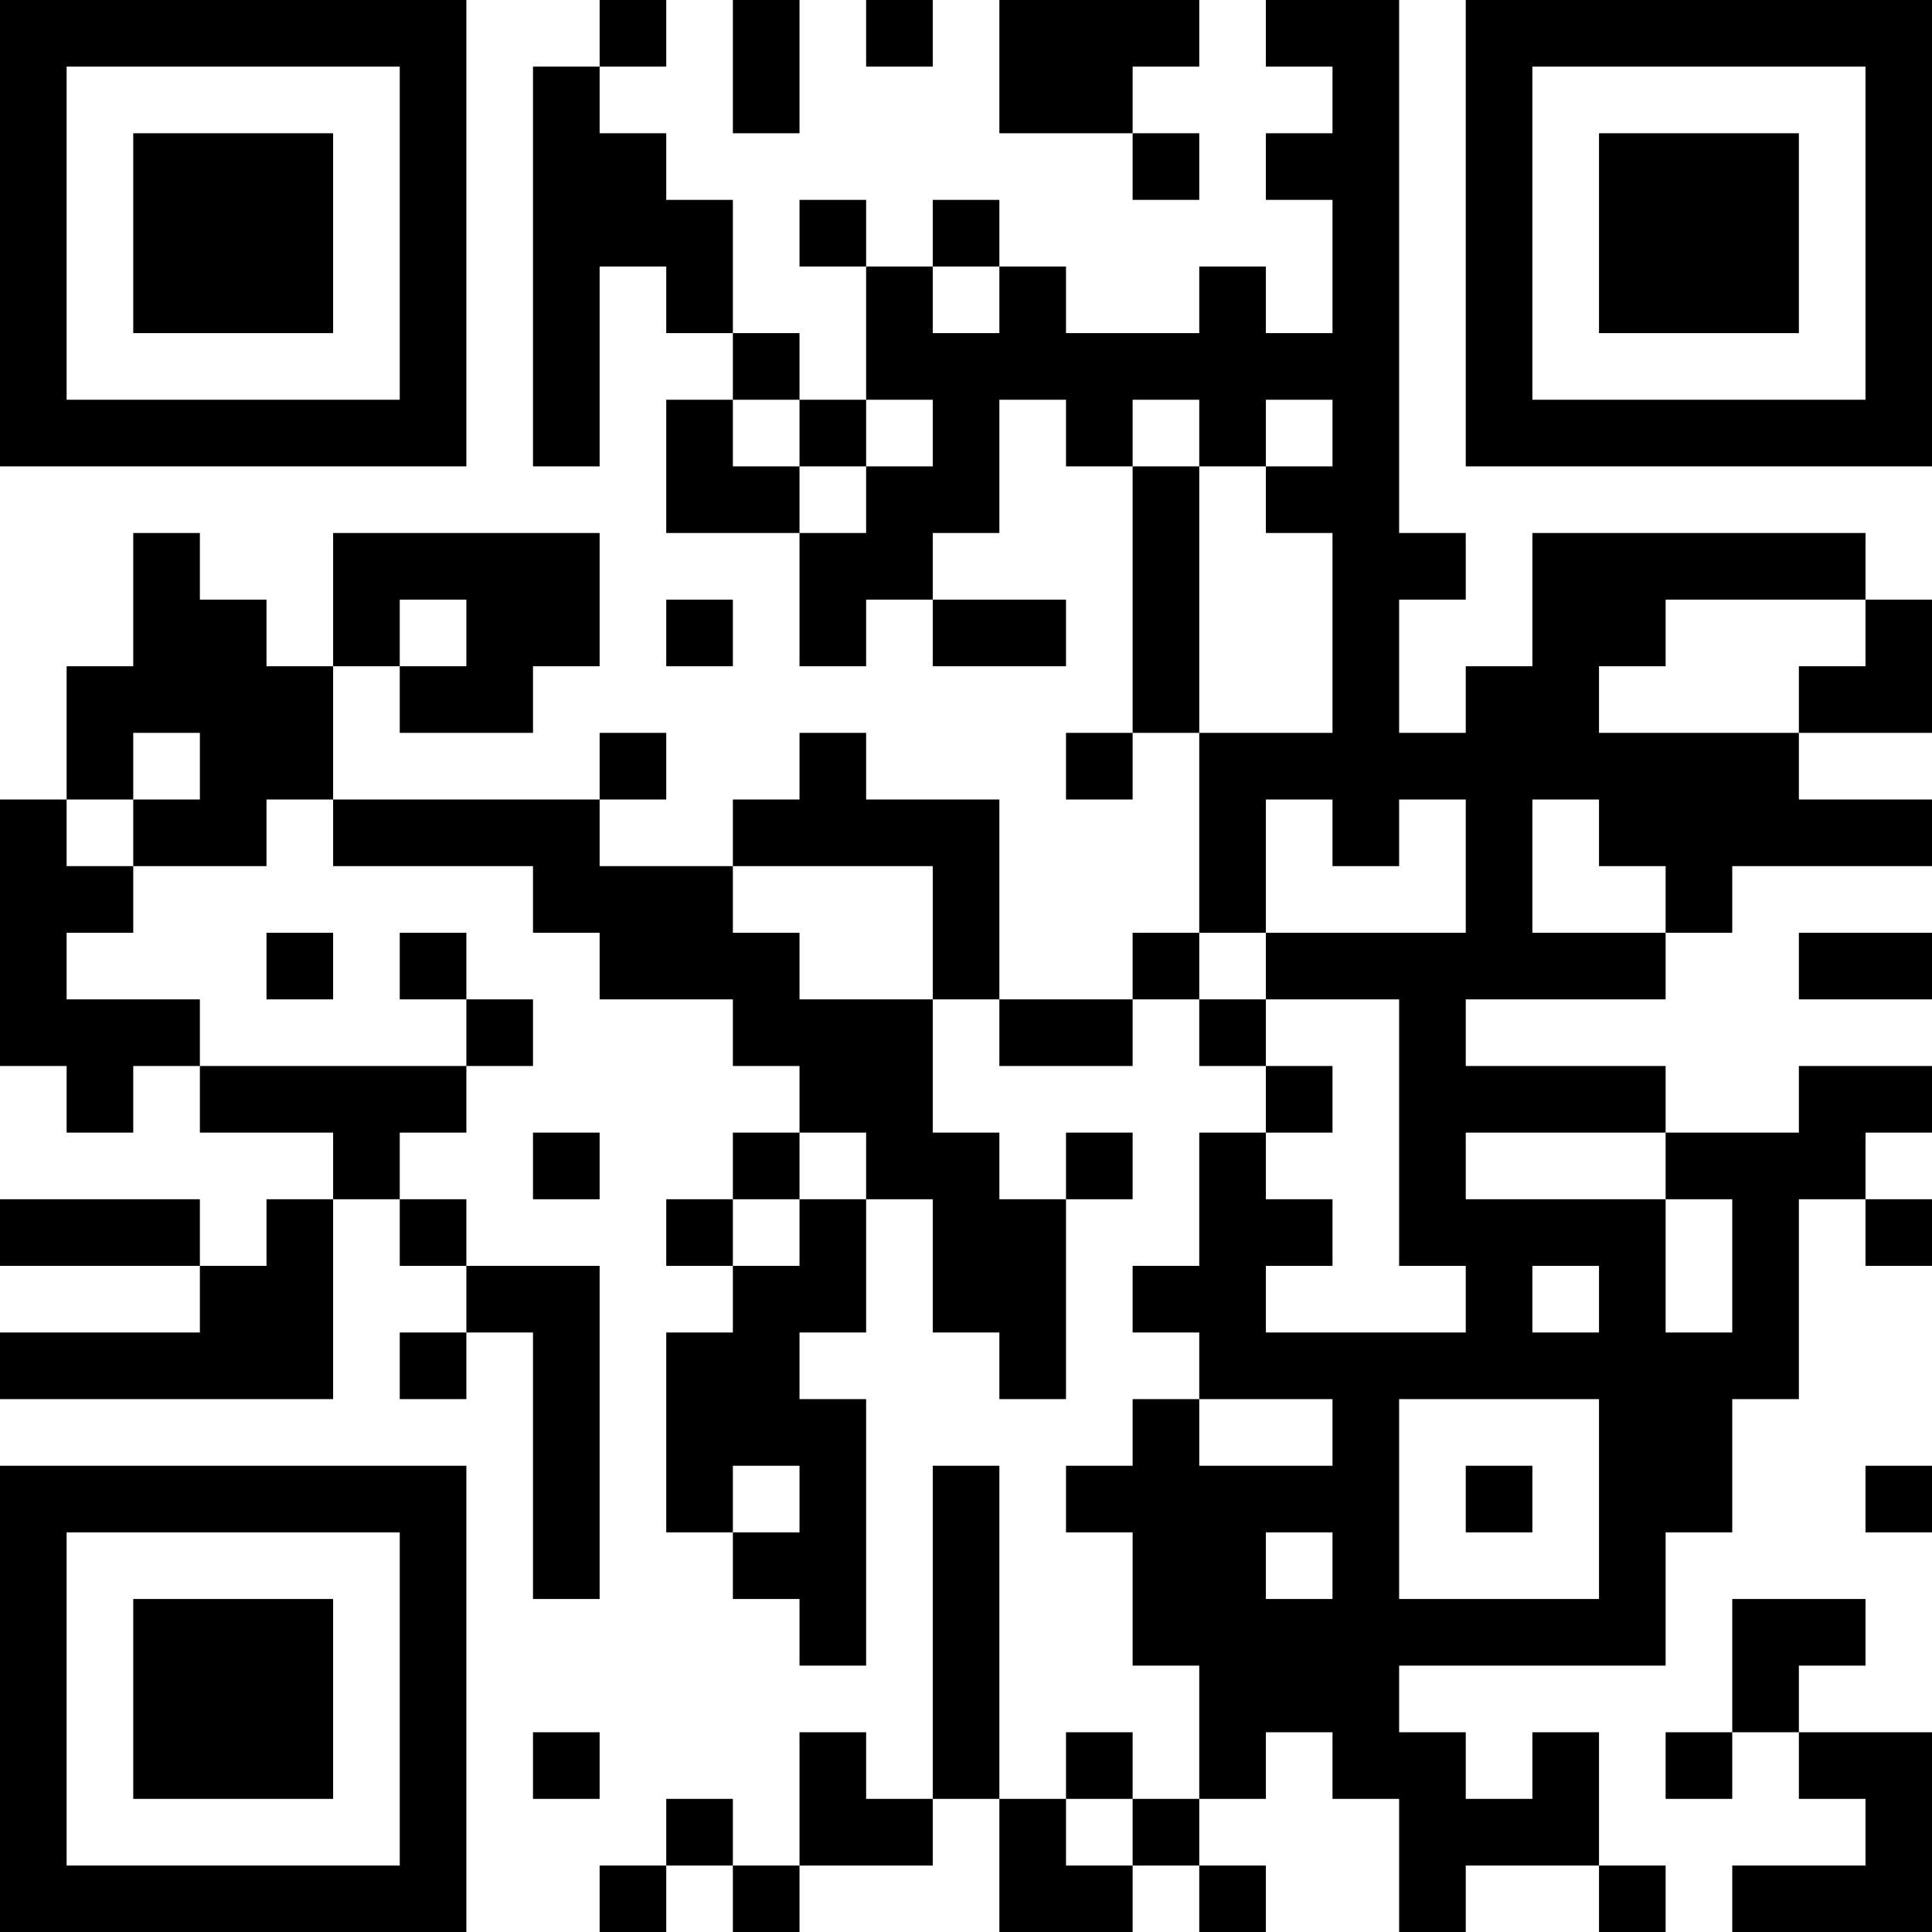 <?xml version="1.0" encoding="UTF-8"?>
<svg xmlns="http://www.w3.org/2000/svg" version="1.1" width="200" height="200" viewBox="0 0 200 200"><rect x="0" y="0" width="200" height="200" fill="#ffffff"/><g transform="scale(6.897)"><g transform="translate(0,0)"><path fill-rule="evenodd" d="M9 0L9 1L8 1L8 7L9 7L9 4L10 4L10 5L11 5L11 6L10 6L10 8L12 8L12 10L13 10L13 9L14 9L14 10L16 10L16 9L14 9L14 8L15 8L15 6L16 6L16 7L17 7L17 11L16 11L16 12L17 12L17 11L18 11L18 14L17 14L17 15L15 15L15 12L13 12L13 11L12 11L12 12L11 12L11 13L9 13L9 12L10 12L10 11L9 11L9 12L5 12L5 10L6 10L6 11L8 11L8 10L9 10L9 8L5 8L5 10L4 10L4 9L3 9L3 8L2 8L2 10L1 10L1 12L0 12L0 16L1 16L1 17L2 17L2 16L3 16L3 17L5 17L5 18L4 18L4 19L3 19L3 18L0 18L0 19L3 19L3 20L0 20L0 21L5 21L5 18L6 18L6 19L7 19L7 20L6 20L6 21L7 21L7 20L8 20L8 24L9 24L9 19L7 19L7 18L6 18L6 17L7 17L7 16L8 16L8 15L7 15L7 14L6 14L6 15L7 15L7 16L3 16L3 15L1 15L1 14L2 14L2 13L4 13L4 12L5 12L5 13L8 13L8 14L9 14L9 15L11 15L11 16L12 16L12 17L11 17L11 18L10 18L10 19L11 19L11 20L10 20L10 23L11 23L11 24L12 24L12 25L13 25L13 21L12 21L12 20L13 20L13 18L14 18L14 20L15 20L15 21L16 21L16 18L17 18L17 17L16 17L16 18L15 18L15 17L14 17L14 15L15 15L15 16L17 16L17 15L18 15L18 16L19 16L19 17L18 17L18 19L17 19L17 20L18 20L18 21L17 21L17 22L16 22L16 23L17 23L17 25L18 25L18 27L17 27L17 26L16 26L16 27L15 27L15 22L14 22L14 27L13 27L13 26L12 26L12 28L11 28L11 27L10 27L10 28L9 28L9 29L10 29L10 28L11 28L11 29L12 29L12 28L14 28L14 27L15 27L15 29L17 29L17 28L18 28L18 29L19 29L19 28L18 28L18 27L19 27L19 26L20 26L20 27L21 27L21 29L22 29L22 28L24 28L24 29L25 29L25 28L24 28L24 26L23 26L23 27L22 27L22 26L21 26L21 25L25 25L25 23L26 23L26 21L27 21L27 18L28 18L28 19L29 19L29 18L28 18L28 17L29 17L29 16L27 16L27 17L25 17L25 16L22 16L22 15L25 15L25 14L26 14L26 13L29 13L29 12L27 12L27 11L29 11L29 9L28 9L28 8L23 8L23 10L22 10L22 11L21 11L21 9L22 9L22 8L21 8L21 0L19 0L19 1L20 1L20 2L19 2L19 3L20 3L20 5L19 5L19 4L18 4L18 5L16 5L16 4L15 4L15 3L14 3L14 4L13 4L13 3L12 3L12 4L13 4L13 6L12 6L12 5L11 5L11 3L10 3L10 2L9 2L9 1L10 1L10 0ZM11 0L11 2L12 2L12 0ZM13 0L13 1L14 1L14 0ZM15 0L15 2L17 2L17 3L18 3L18 2L17 2L17 1L18 1L18 0ZM14 4L14 5L15 5L15 4ZM11 6L11 7L12 7L12 8L13 8L13 7L14 7L14 6L13 6L13 7L12 7L12 6ZM17 6L17 7L18 7L18 11L20 11L20 8L19 8L19 7L20 7L20 6L19 6L19 7L18 7L18 6ZM6 9L6 10L7 10L7 9ZM10 9L10 10L11 10L11 9ZM25 9L25 10L24 10L24 11L27 11L27 10L28 10L28 9ZM2 11L2 12L1 12L1 13L2 13L2 12L3 12L3 11ZM19 12L19 14L18 14L18 15L19 15L19 16L20 16L20 17L19 17L19 18L20 18L20 19L19 19L19 20L22 20L22 19L21 19L21 15L19 15L19 14L22 14L22 12L21 12L21 13L20 13L20 12ZM23 12L23 14L25 14L25 13L24 13L24 12ZM11 13L11 14L12 14L12 15L14 15L14 13ZM4 14L4 15L5 15L5 14ZM27 14L27 15L29 15L29 14ZM8 17L8 18L9 18L9 17ZM12 17L12 18L11 18L11 19L12 19L12 18L13 18L13 17ZM22 17L22 18L25 18L25 20L26 20L26 18L25 18L25 17ZM23 19L23 20L24 20L24 19ZM18 21L18 22L20 22L20 21ZM21 21L21 24L24 24L24 21ZM11 22L11 23L12 23L12 22ZM22 22L22 23L23 23L23 22ZM28 22L28 23L29 23L29 22ZM19 23L19 24L20 24L20 23ZM26 24L26 26L25 26L25 27L26 27L26 26L27 26L27 27L28 27L28 28L26 28L26 29L29 29L29 26L27 26L27 25L28 25L28 24ZM8 26L8 27L9 27L9 26ZM16 27L16 28L17 28L17 27ZM0 0L0 7L7 7L7 0ZM1 1L1 6L6 6L6 1ZM2 2L2 5L5 5L5 2ZM22 0L22 7L29 7L29 0ZM23 1L23 6L28 6L28 1ZM24 2L24 5L27 5L27 2ZM0 22L0 29L7 29L7 22ZM1 23L1 28L6 28L6 23ZM2 24L2 27L5 27L5 24Z" fill="#000000"/></g></g></svg>
